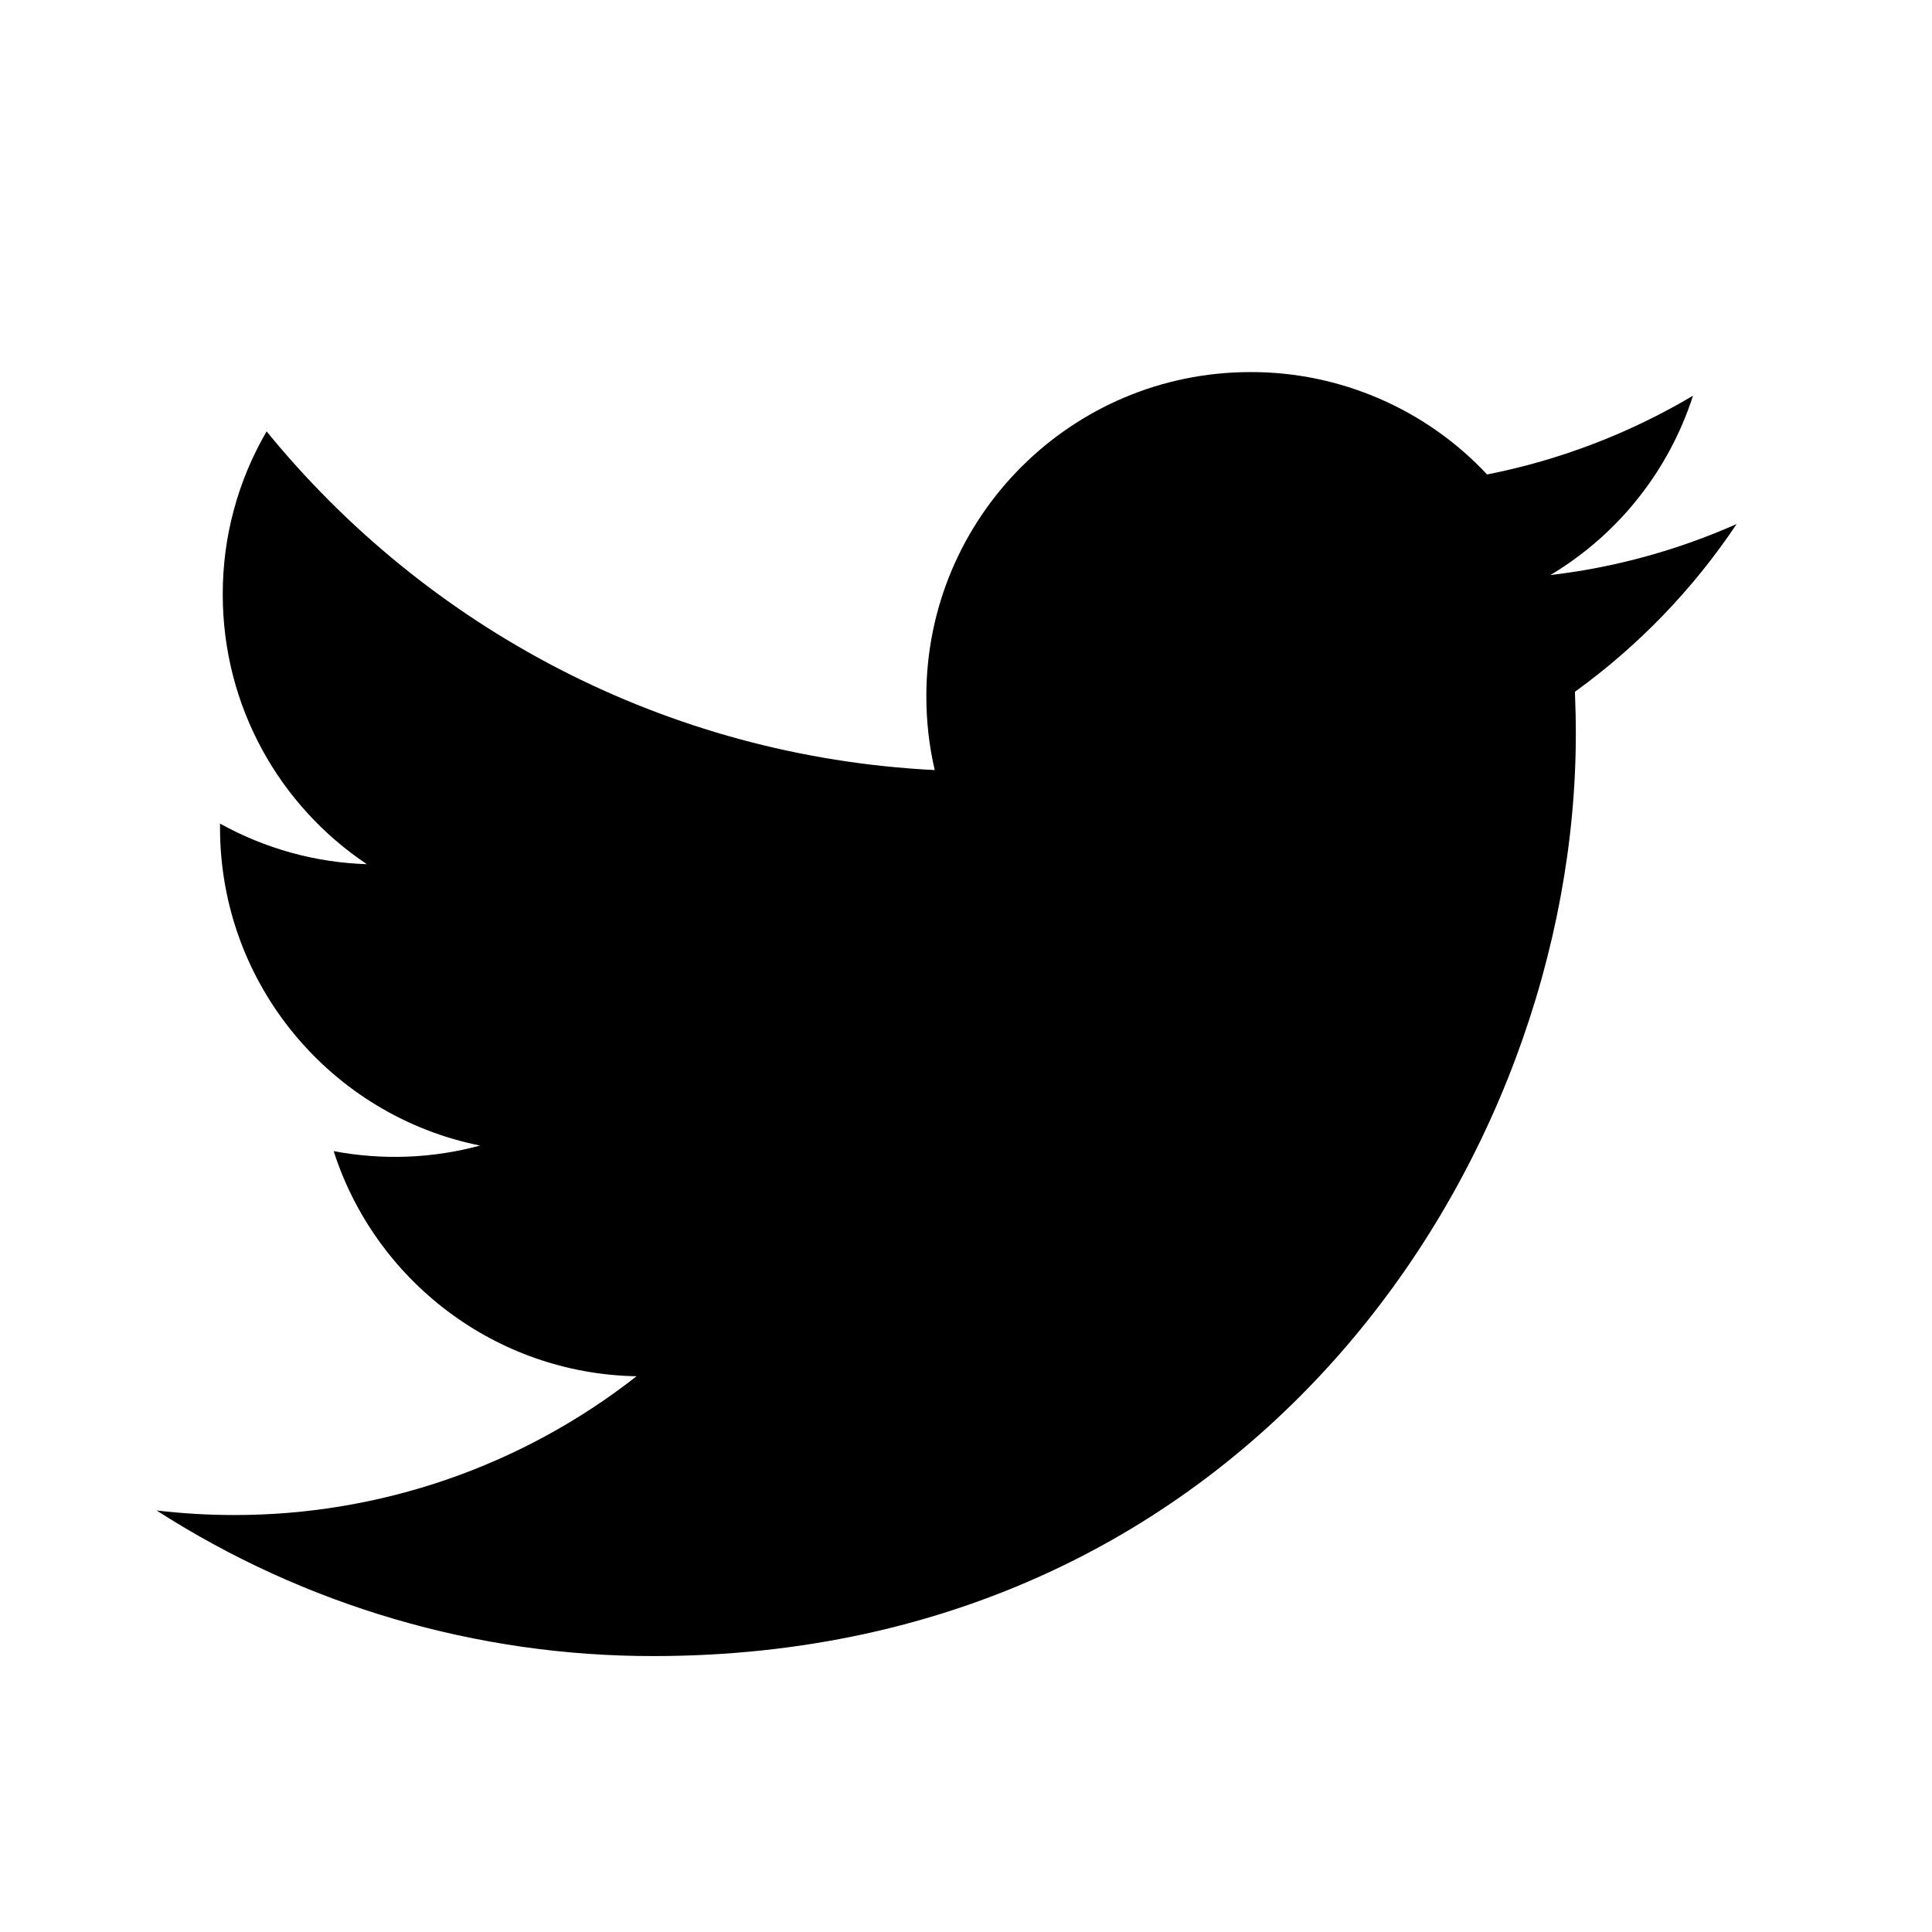 <svg width="17" height="17" viewBox="0 0 17 17" fill="none" xmlns="http://www.w3.org/2000/svg">
<path d="M15.281 4.611C14.76 4.842 14.208 4.994 13.642 5.06C14.238 4.704 14.684 4.143 14.897 3.482C14.337 3.814 13.724 4.049 13.085 4.175C12.819 3.89 12.496 3.663 12.138 3.508C11.78 3.353 11.394 3.273 11.003 3.274C9.428 3.274 8.151 4.551 8.151 6.126C8.151 6.349 8.176 6.567 8.225 6.776C5.855 6.657 3.753 5.522 2.346 3.796C2.092 4.231 1.959 4.726 1.96 5.23C1.96 6.22 2.463 7.093 3.228 7.604C2.775 7.59 2.333 7.467 1.936 7.247L1.936 7.283C1.936 8.665 2.919 9.818 4.224 10.08C3.804 10.194 3.364 10.21 2.936 10.129C3.299 11.262 4.353 12.087 5.601 12.11C4.59 12.903 3.342 13.333 2.058 13.331C1.828 13.331 1.601 13.317 1.378 13.291C2.682 14.129 4.2 14.574 5.75 14.572C10.997 14.572 13.866 10.226 13.866 6.457C13.866 6.333 13.863 6.21 13.858 6.087C14.416 5.684 14.898 5.184 15.281 4.611Z" fill="black"/>
</svg>

